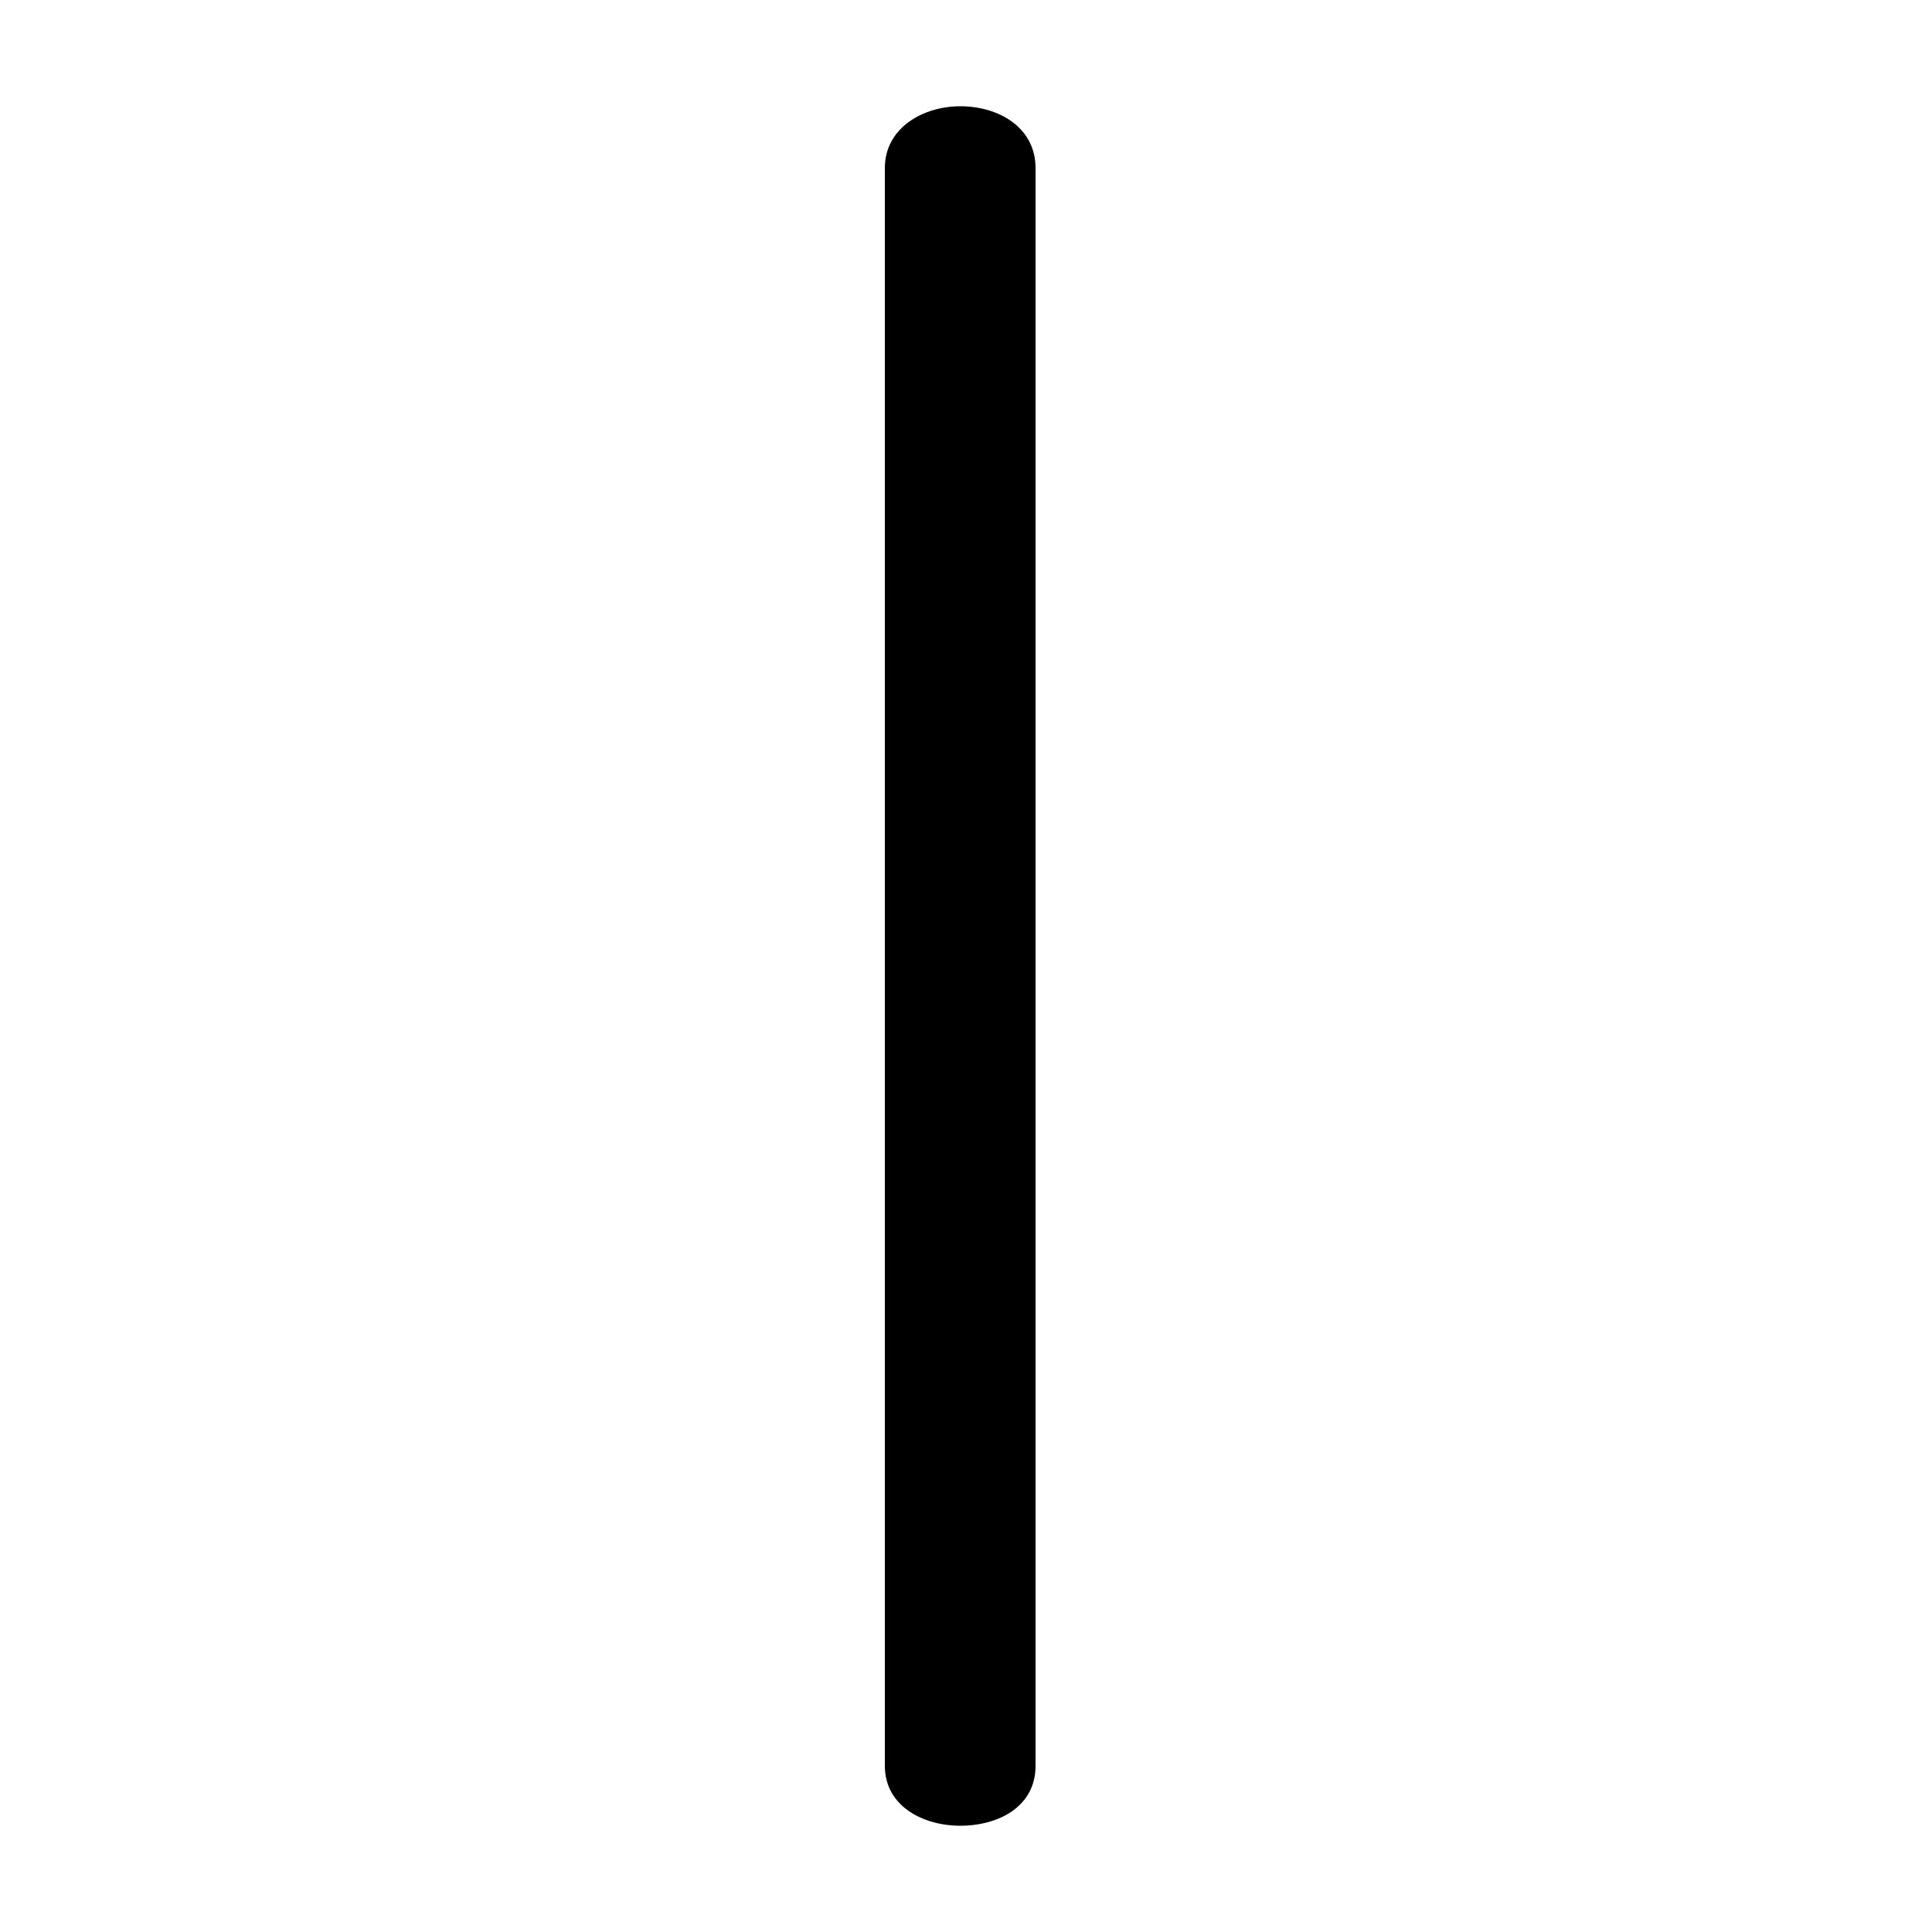 <svg xmlns="http://www.w3.org/2000/svg" viewBox="0 -44.0 50.0 50.0">
    <rect x="0" y="-44.0" width="50.0" height="50.0" fill="#808080" stroke="none"/>
    <g transform="scale(1, -1)">
        <!-- ボディの枠 -->
        <rect x="0" y="-6.0" width="50.0" height="50.0"
            stroke="white" fill="white"/>
        <!-- グリフ座標系の原点 -->
        <circle cx="0" cy="0" r="5" fill="white"/>
        <!-- グリフのアウトライン -->
        <g style="fill:black;stroke:#000000;stroke-width:0;stroke-linecap:round;stroke-linejoin:round;">
        <path d="M 22.9 -1.7 C 22.9 -2.75 23.9 -3.25 24.85 -3.25 C 25.85 -3.25 26.8 -2.75 26.8 -1.7 L 26.8 39.65 C 26.8 40.7 25.85 41.25 24.85 41.25 C 23.9 41.25 22.9 40.7 22.9 39.65 Z"/>
    </g>
    </g>
</svg>
